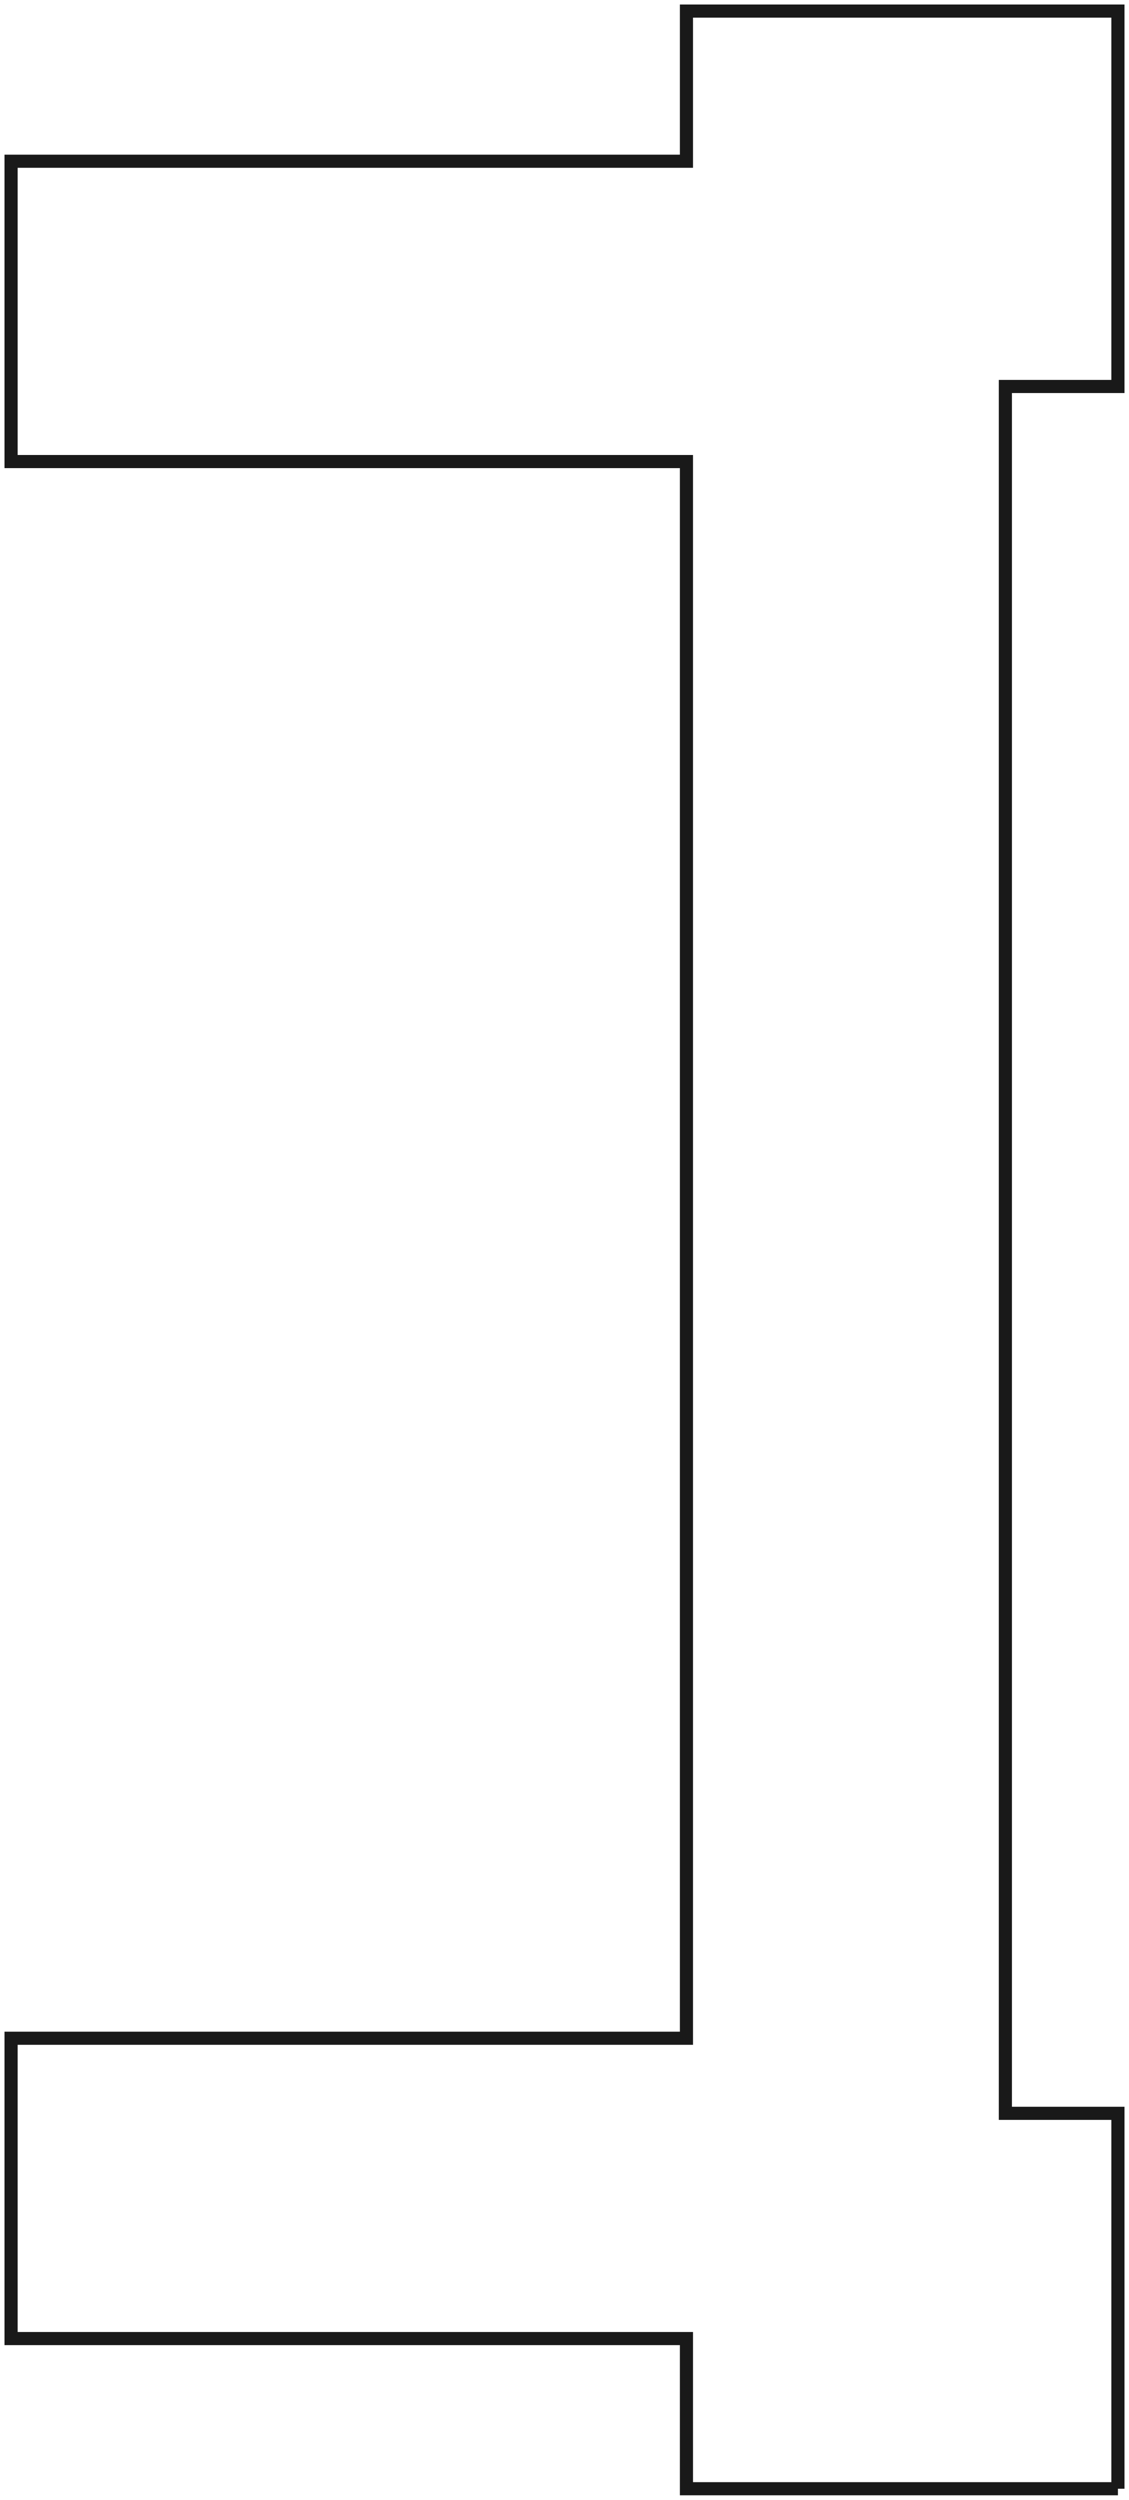 <?xml version="1.0"?>
<!DOCTYPE svg PUBLIC "-//W3C//DTD SVG 1.1//EN" "http://www.w3.org/Graphics/SVG/1.1/DTD/svg11.dtd">
<svg width="30.09mm" height="66.59mm" viewBox="0 0 30.09 66.59" xmlns="http://www.w3.org/2000/svg" version="1.1">
<g id="Sketch007" transform="translate(29.795,33.295) scale(1,-1)">
<path id="Sketch007_w0000"  d="M 0.0 -33 L 0.0 -23 L -3 -23 L -3 23 L -1.8329870542575886e-10 23 L -1.8329870130748467e-10 33 L -11.5 33 L -11.5 29 L -29.5 29 L -29.5 21 L -11.5 21 L -11.5 -21 L -29.5 -21 L -29.5 -29 L -11.5 -29 L -11.5 -33 L 0.0 -33 " stroke="#191919" stroke-width="0.35 px" style="stroke-width:0.35;stroke-miterlimit:4;stroke-dasharray:none;fill:none;fill-opacity:1;fill-rule: evenodd"/>
<title>b'support001'</title>
</g>
</svg>